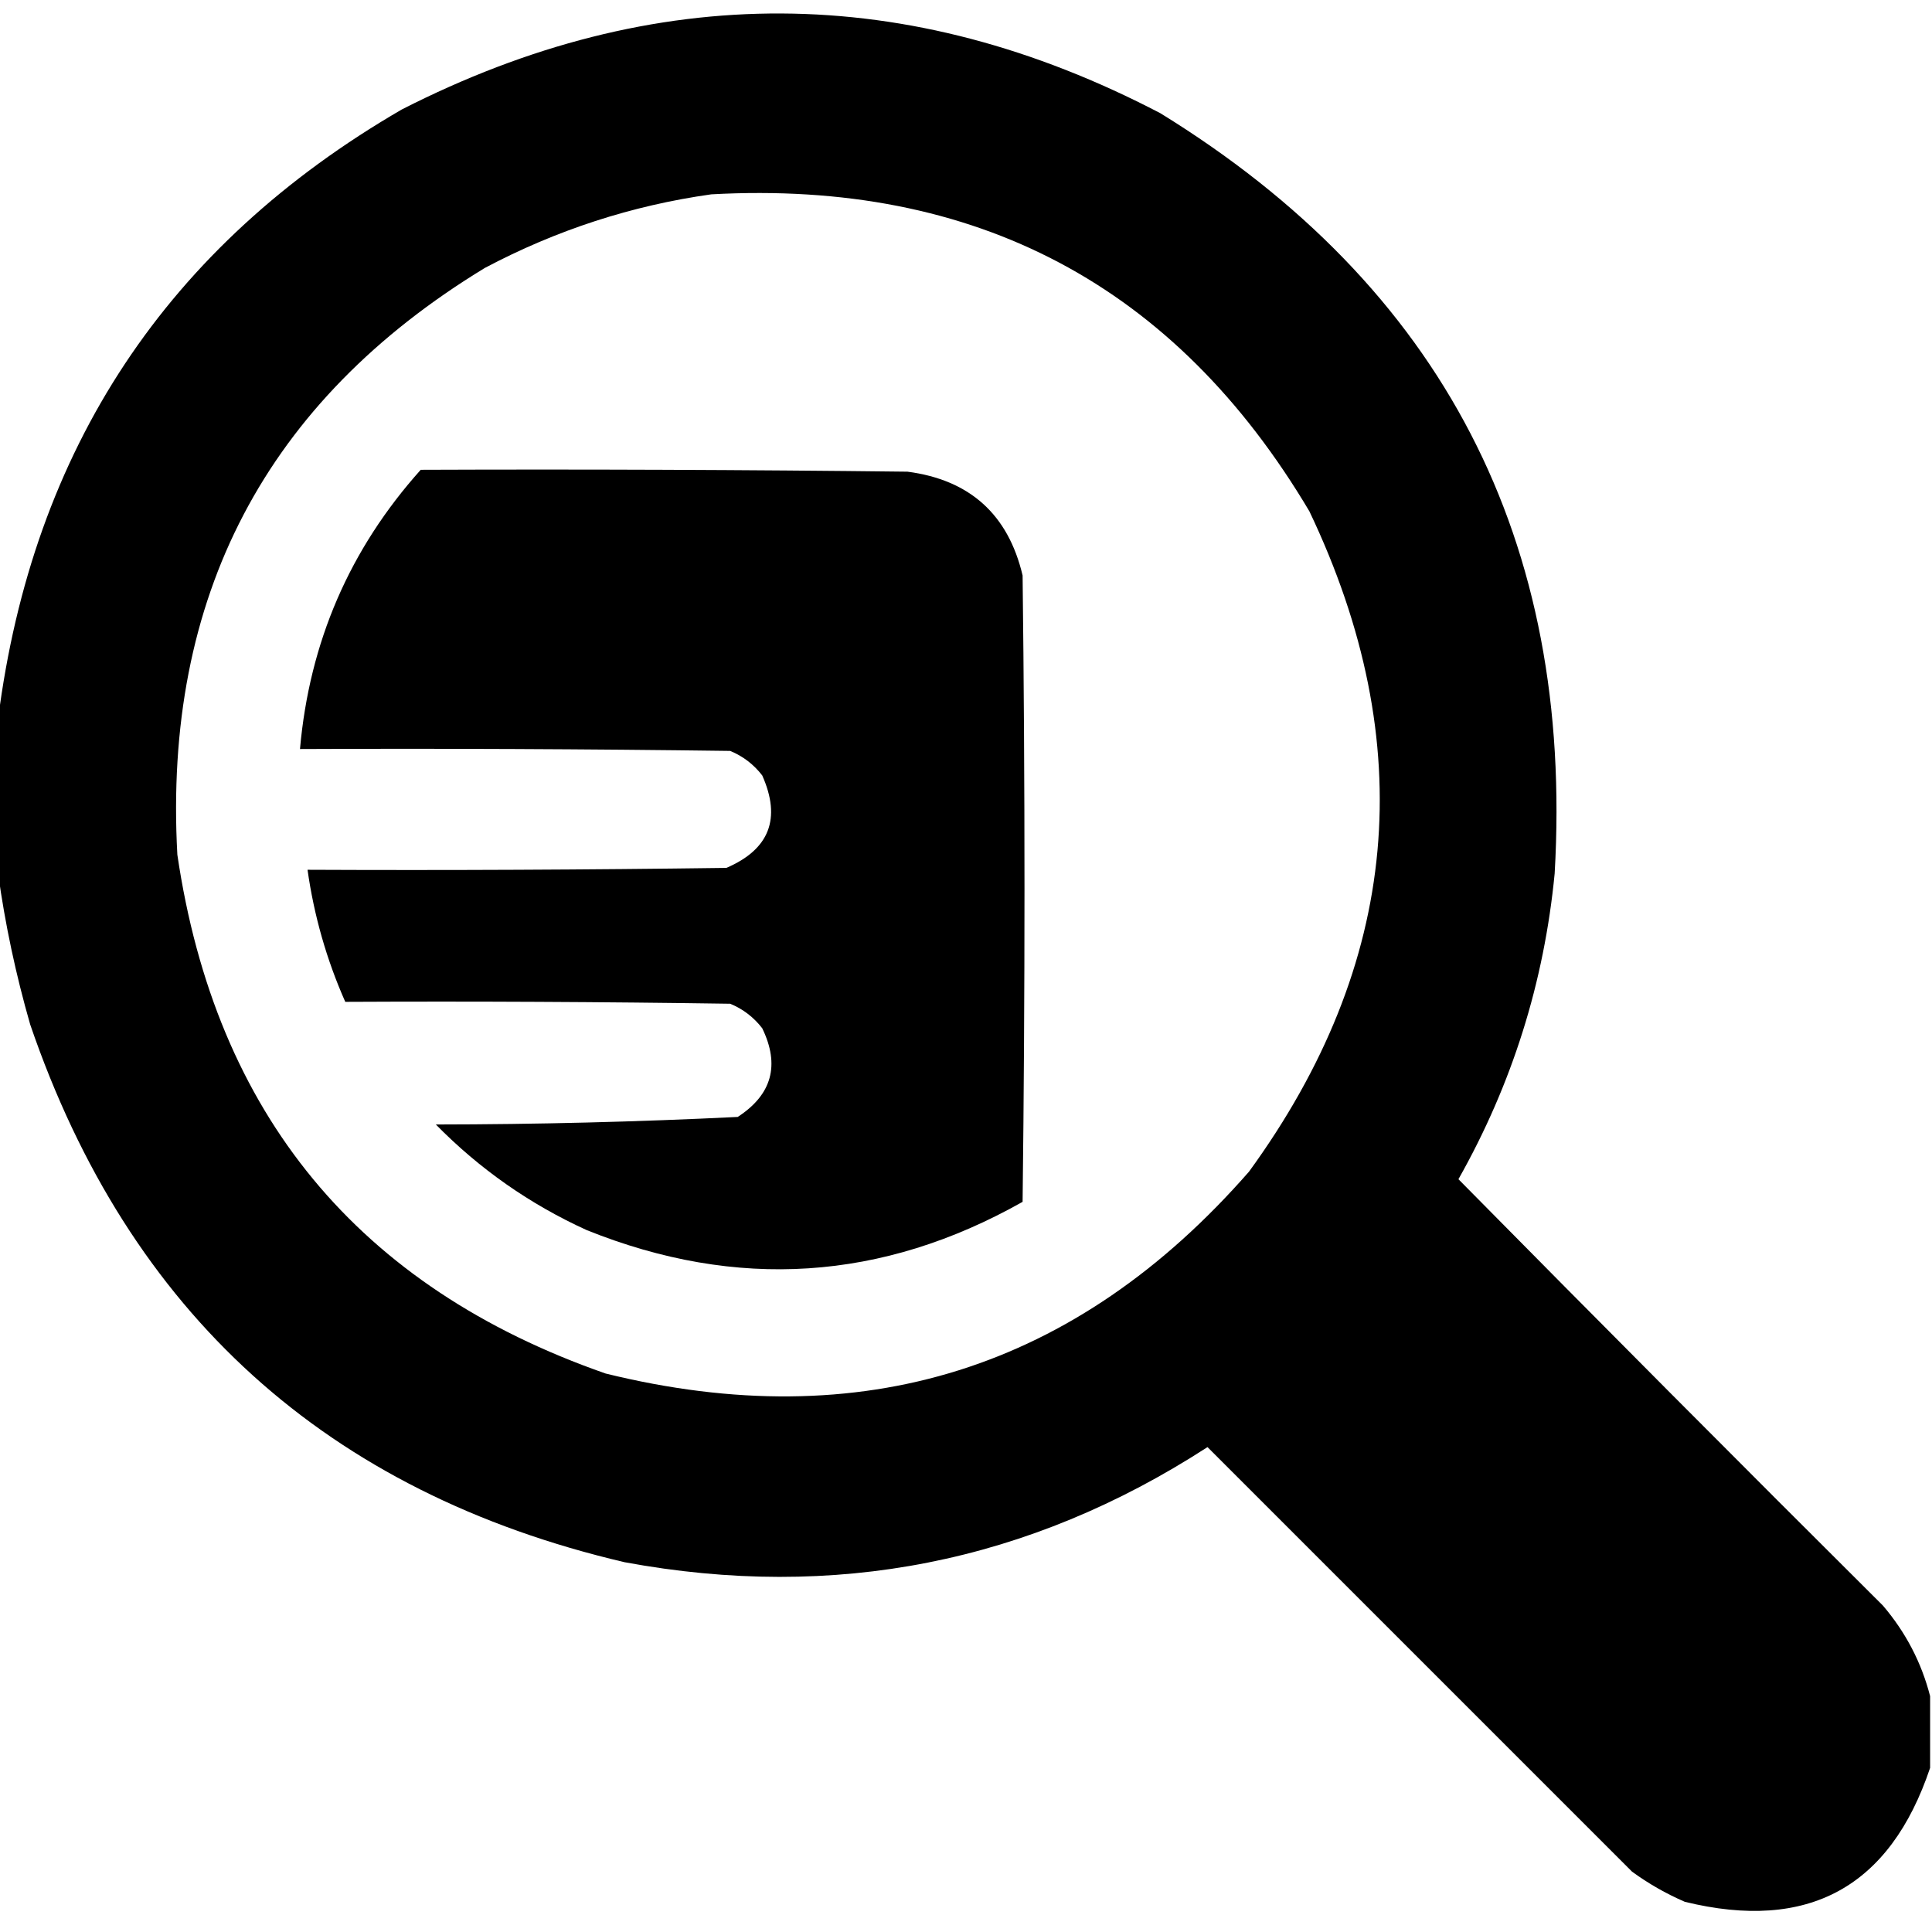 <?xml version="1.0" encoding="UTF-8"?>
<!DOCTYPE svg PUBLIC "-//W3C//DTD SVG 1.1//EN" "http://www.w3.org/Graphics/SVG/1.1/DTD/svg11.dtd">
<svg xmlns="http://www.w3.org/2000/svg" version="1.1" width="512px" height="512px" style="shape-rendering:geometricPrecision; text-rendering:geometricPrecision; image-rendering:optimizeQuality; fill-rule:evenodd; clip-rule:evenodd" xmlns:xlink="http://www.w3.org/1999/xlink">
<g fill="#000000" stroke="none">
<path d="M 511.5,449.5 C 511.5,455.833 511.5,462.167 511.5,468.5C 500.862,500.158 479.195,511.991 446.5,504C 441.508,501.839 436.841,499.172 432.5,496C 395,458.5 357.5,421 320,383.5C 272.7,414.138 221.2,424.304 165.5,414C 86.692,395.523 34.192,348.023 8,271.5C 4.184,258.232 1.35,244.899 -0.5,231.5C -0.5,217.833 -0.5,204.167 -0.5,190.5C 8.634,118.904 44.301,65.071 106.5,29C 173.662,-5.234 240.662,-4.901 307.5,30C 382.271,76.031 417.104,143.197 412,231.5C 409.209,260.341 400.709,287.341 386.5,312.5C 423.82,350.32 461.32,387.986 499,425.5C 505.047,432.597 509.214,440.597 511.5,449.5 Z M 188.5,51.5 C 258.623,47.636 311.456,75.636 347,135.5C 376.384,197.149 371.051,255.482 331,310.5C 285.193,362.877 228.36,380.711 160.5,364C 94.964,341.123 57.13,295.289 47,226.5C 43.245,158.167 70.412,106.334 128.5,71C 147.473,60.952 167.473,54.452 188.5,51.5 Z"/>
<path d="M 111.5,124.5 C 154.501,124.333 197.501,124.5 240.5,125C 257.017,127.168 267.183,136.335 271,152.5C 271.667,207.833 271.667,263.167 271,318.5C 233.787,339.495 195.287,341.995 155.5,326C 140.418,319.129 127.084,309.795 115.5,298C 142.229,297.974 168.895,297.307 195.5,296C 204.573,290.109 206.74,282.276 202,272.5C 199.736,269.567 196.902,267.4 193.5,266C 159.502,265.5 125.502,265.333 91.5,265.5C 86.55,254.314 83.217,242.648 81.5,230.5C 118.502,230.667 155.502,230.5 192.5,230C 203.915,225.095 207.082,216.928 202,205.5C 199.736,202.567 196.902,200.4 193.5,199C 155.501,198.5 117.501,198.333 79.5,198.5C 82.004,170.172 92.671,145.506 111.5,124.5 Z"/>
</g>
</svg>
